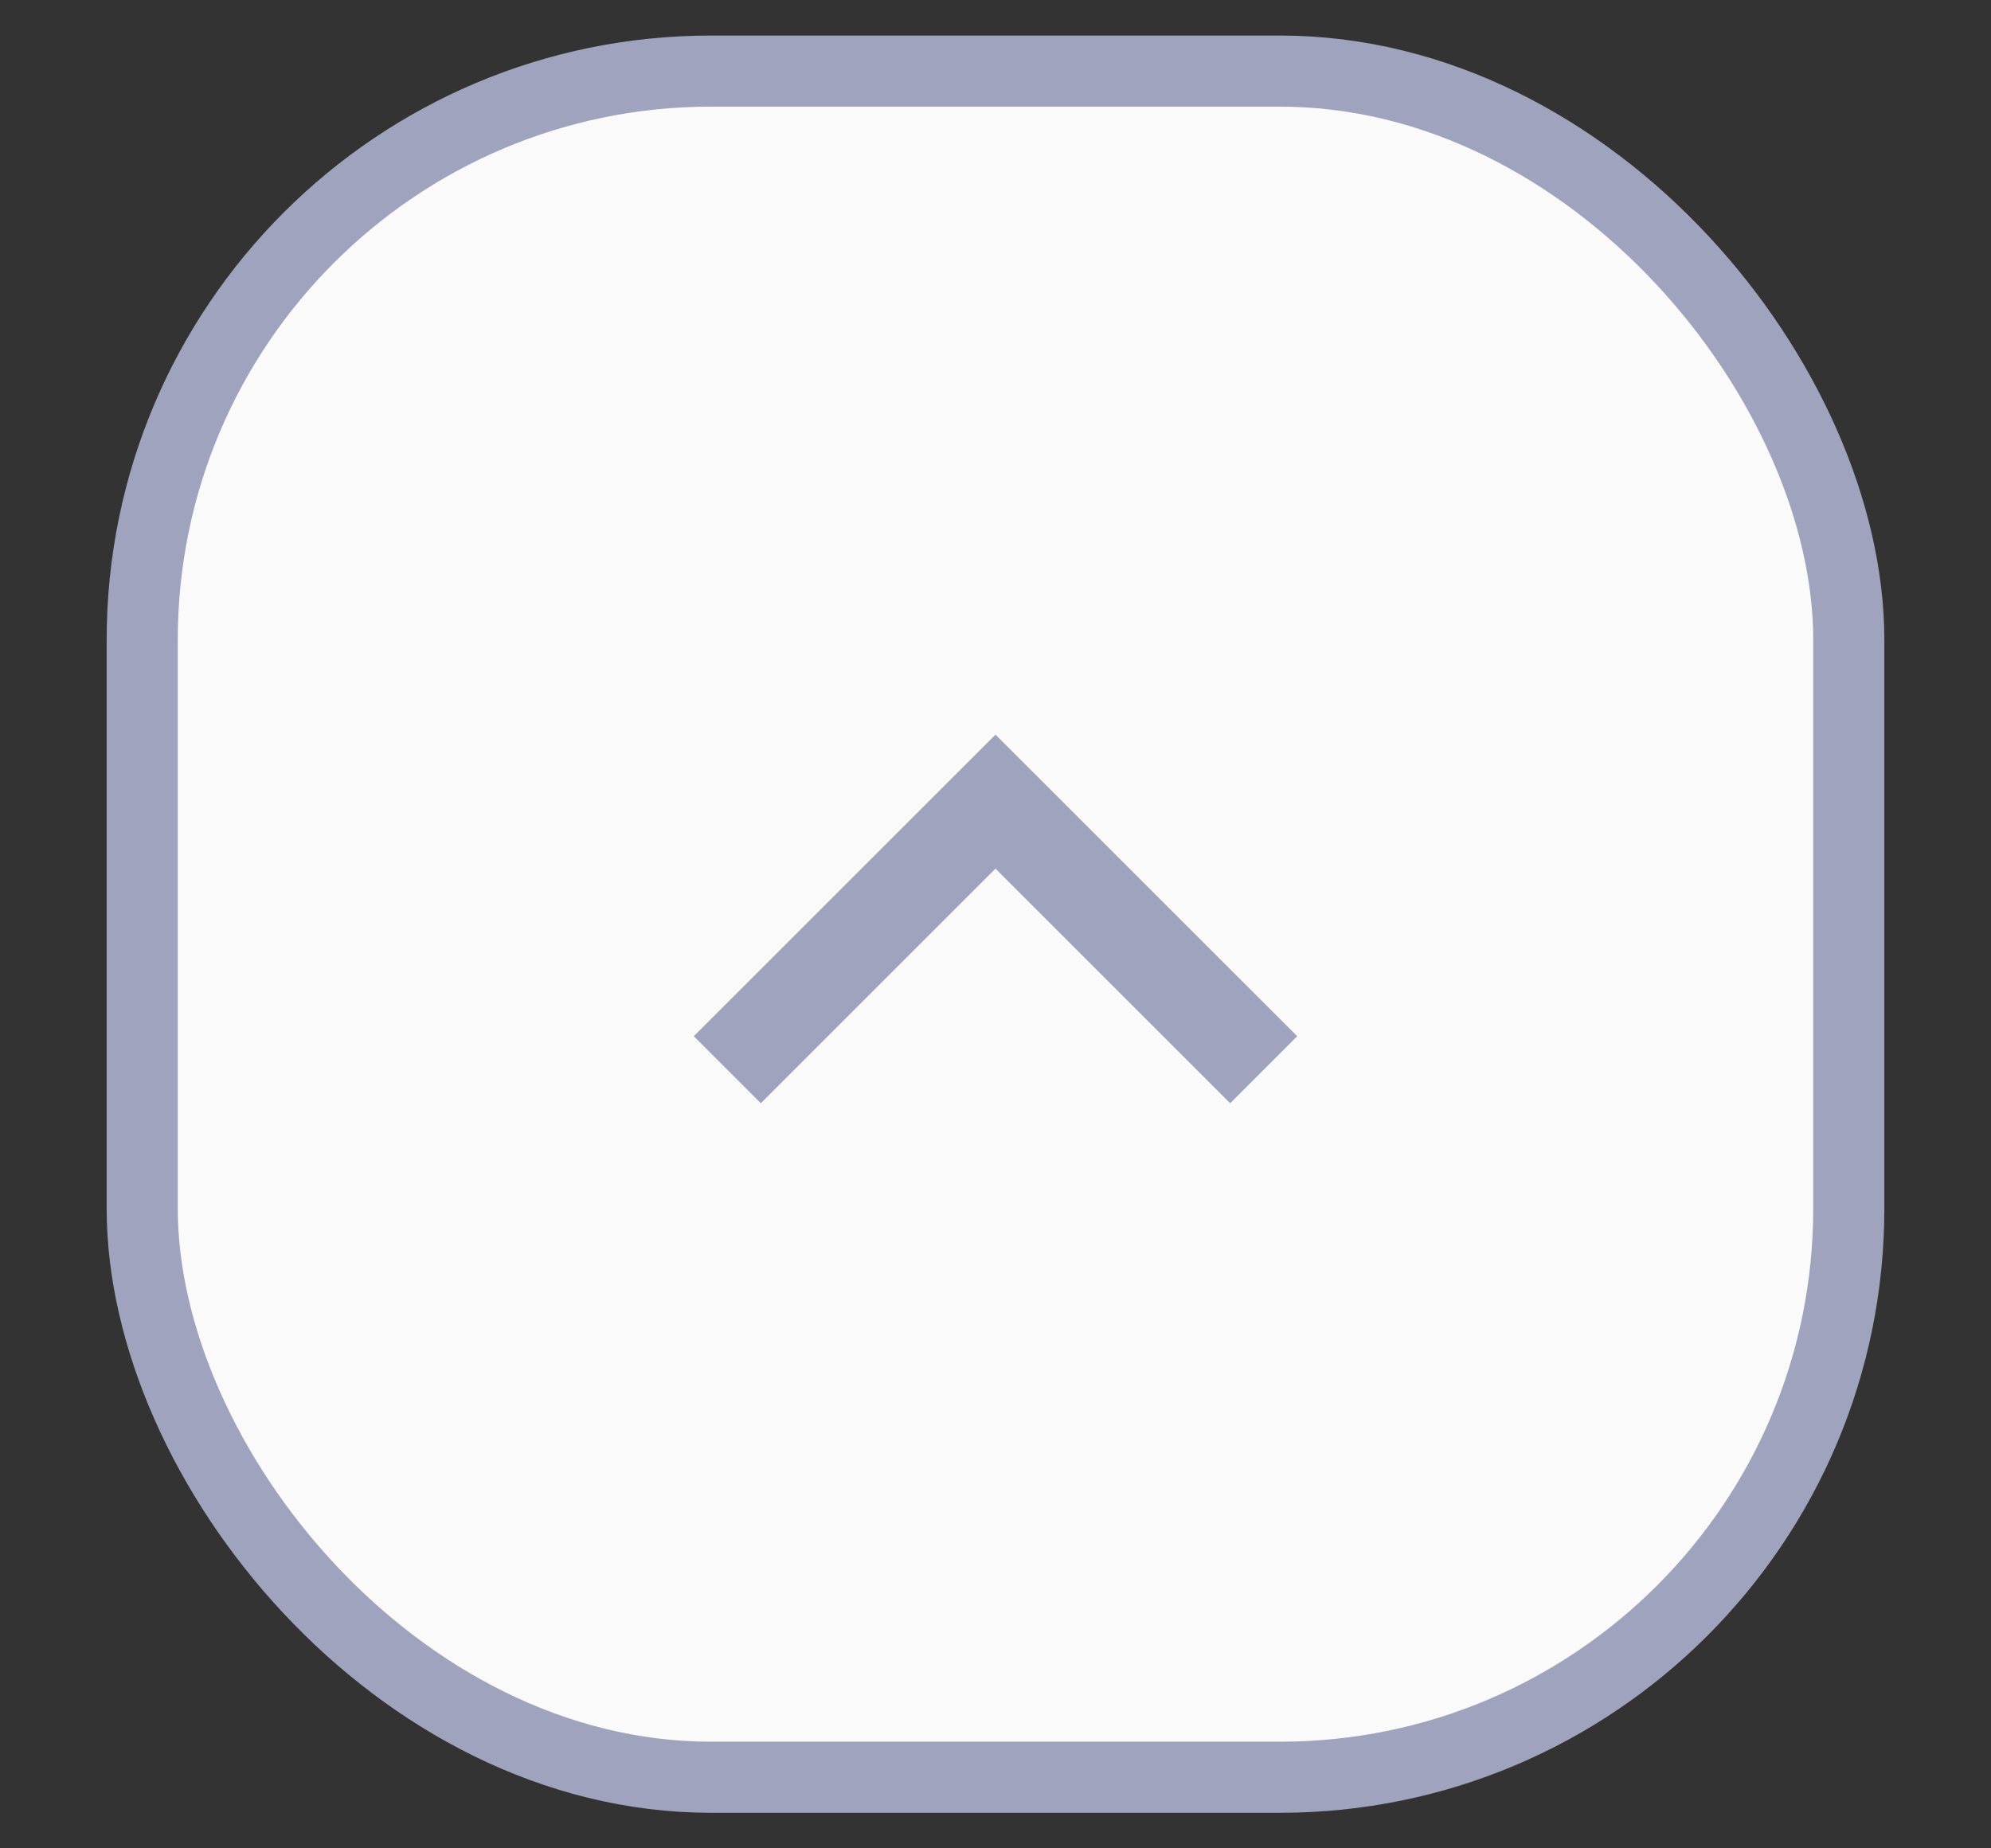 <svg width="28" height="26" viewBox="0 0 28 26" fill="none" xmlns="http://www.w3.org/2000/svg">
<rect x="0" y="0" width="28" height="26" fill="#333333" stroke="none"/>
<rect x="2" y="1" width="24" height="24" rx="8" fill="#FAFAFA"/>
<rect x="2" y="1" width="24" height="24" rx="8" stroke="#A0A3BD"/>
<g clip-path="url(#clip0_2311_33148)">
<path d="M14 12.219L10.7 15.519L9.757 14.576L14 10.334L18.243 14.576L17.3 15.519L14 12.219Z" fill="#A0A3BD"/>
</g>
<defs>
<clipPath id="clip0_2311_33148">
<rect width="16" height="16" fill="white" transform="translate(6 5)"/>
</clipPath>
</defs>
</svg>
